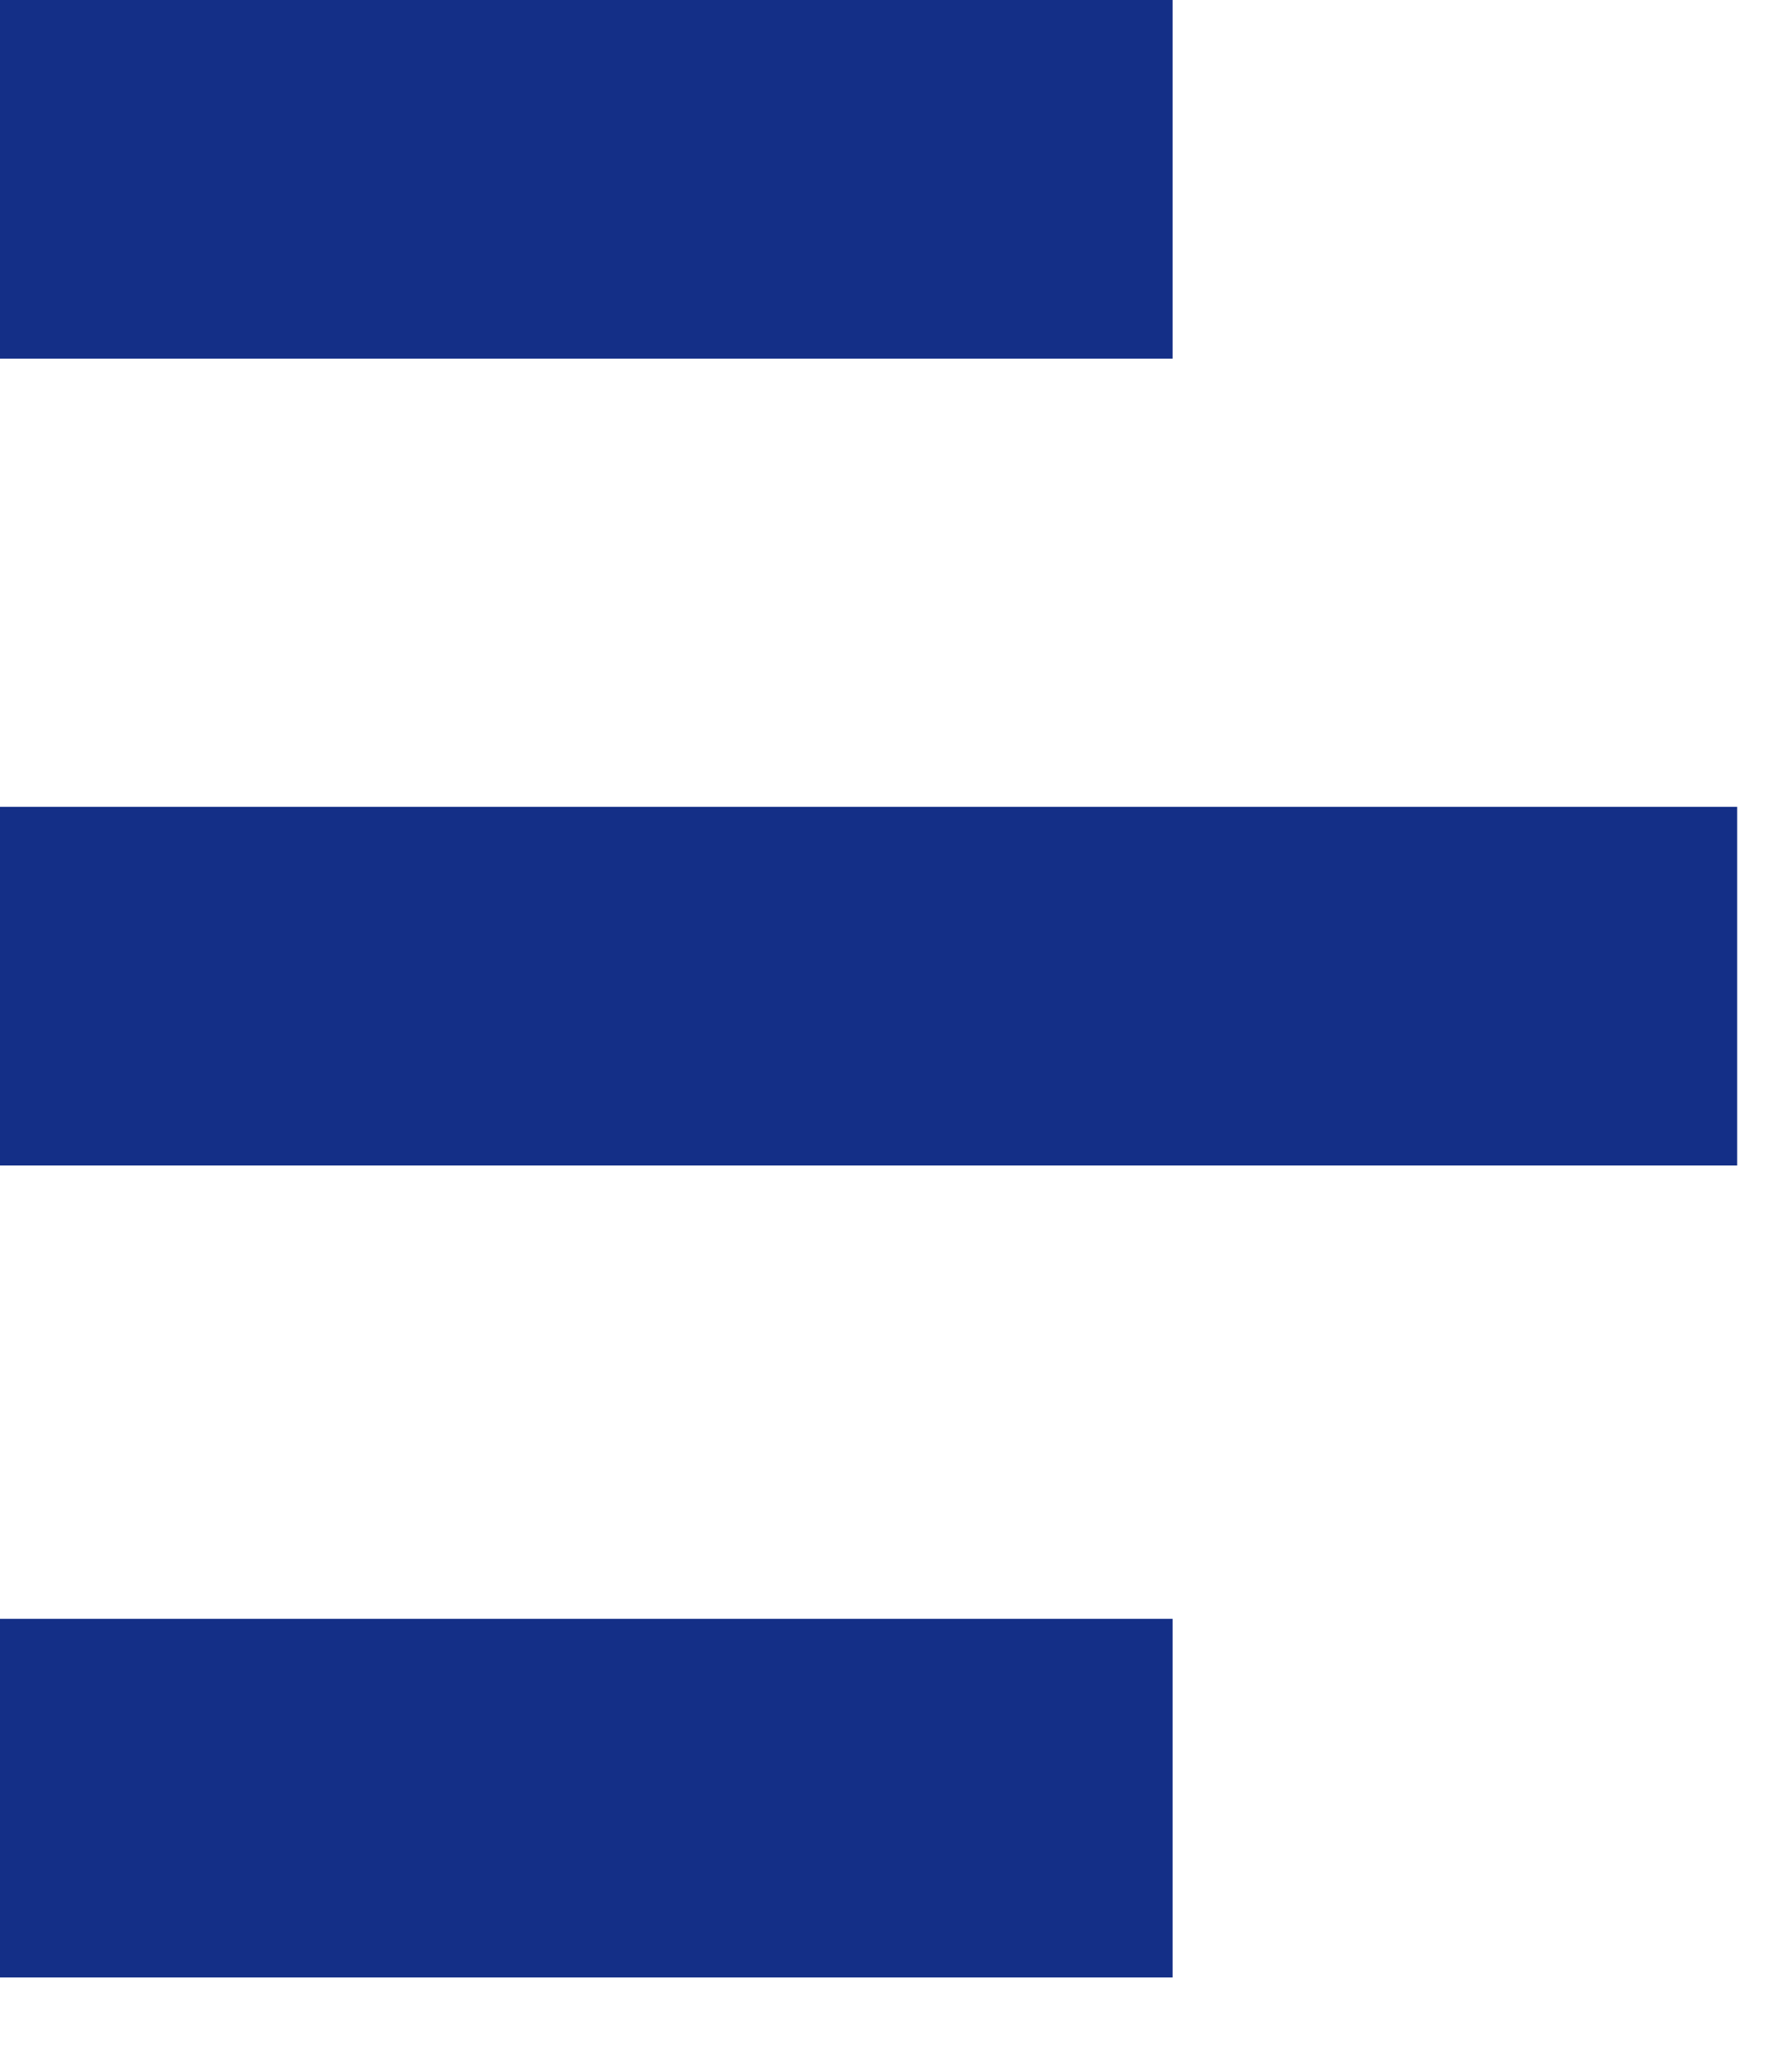 <?xml version="1.0" encoding="UTF-8"?>
<svg width="20px" height="23px" viewBox="0 0 20 23" version="1.1" xmlns="http://www.w3.org/2000/svg" xmlns:xlink="http://www.w3.org/1999/xlink">
    <!-- Generator: Sketch 47.1 (45422) - http://www.bohemiancoding.com/sketch -->
    <title>burger icon</title>
    <desc>Created with Sketch.</desc>
    <defs></defs>
    <g id="Symbols" stroke="none" stroke-width="1" fill="none" fill-rule="evenodd">
        <g id="header" transform="translate(-237, -24)" fill="#142F87">
            <g id="burger-icon">
                <g transform="translate(237, 24)">
                    <rect id="Rectangle-16" x="0" y="0" width="13.087" height="4"></rect>
                    <rect id="Rectangle-16" x="0" y="18.057" width="13.087" height="4"></rect>
                    <rect id="Rectangle-16" x="0" y="9" width="19.388" height="4"></rect>
                </g>
            </g>
        </g>
    </g>
</svg>